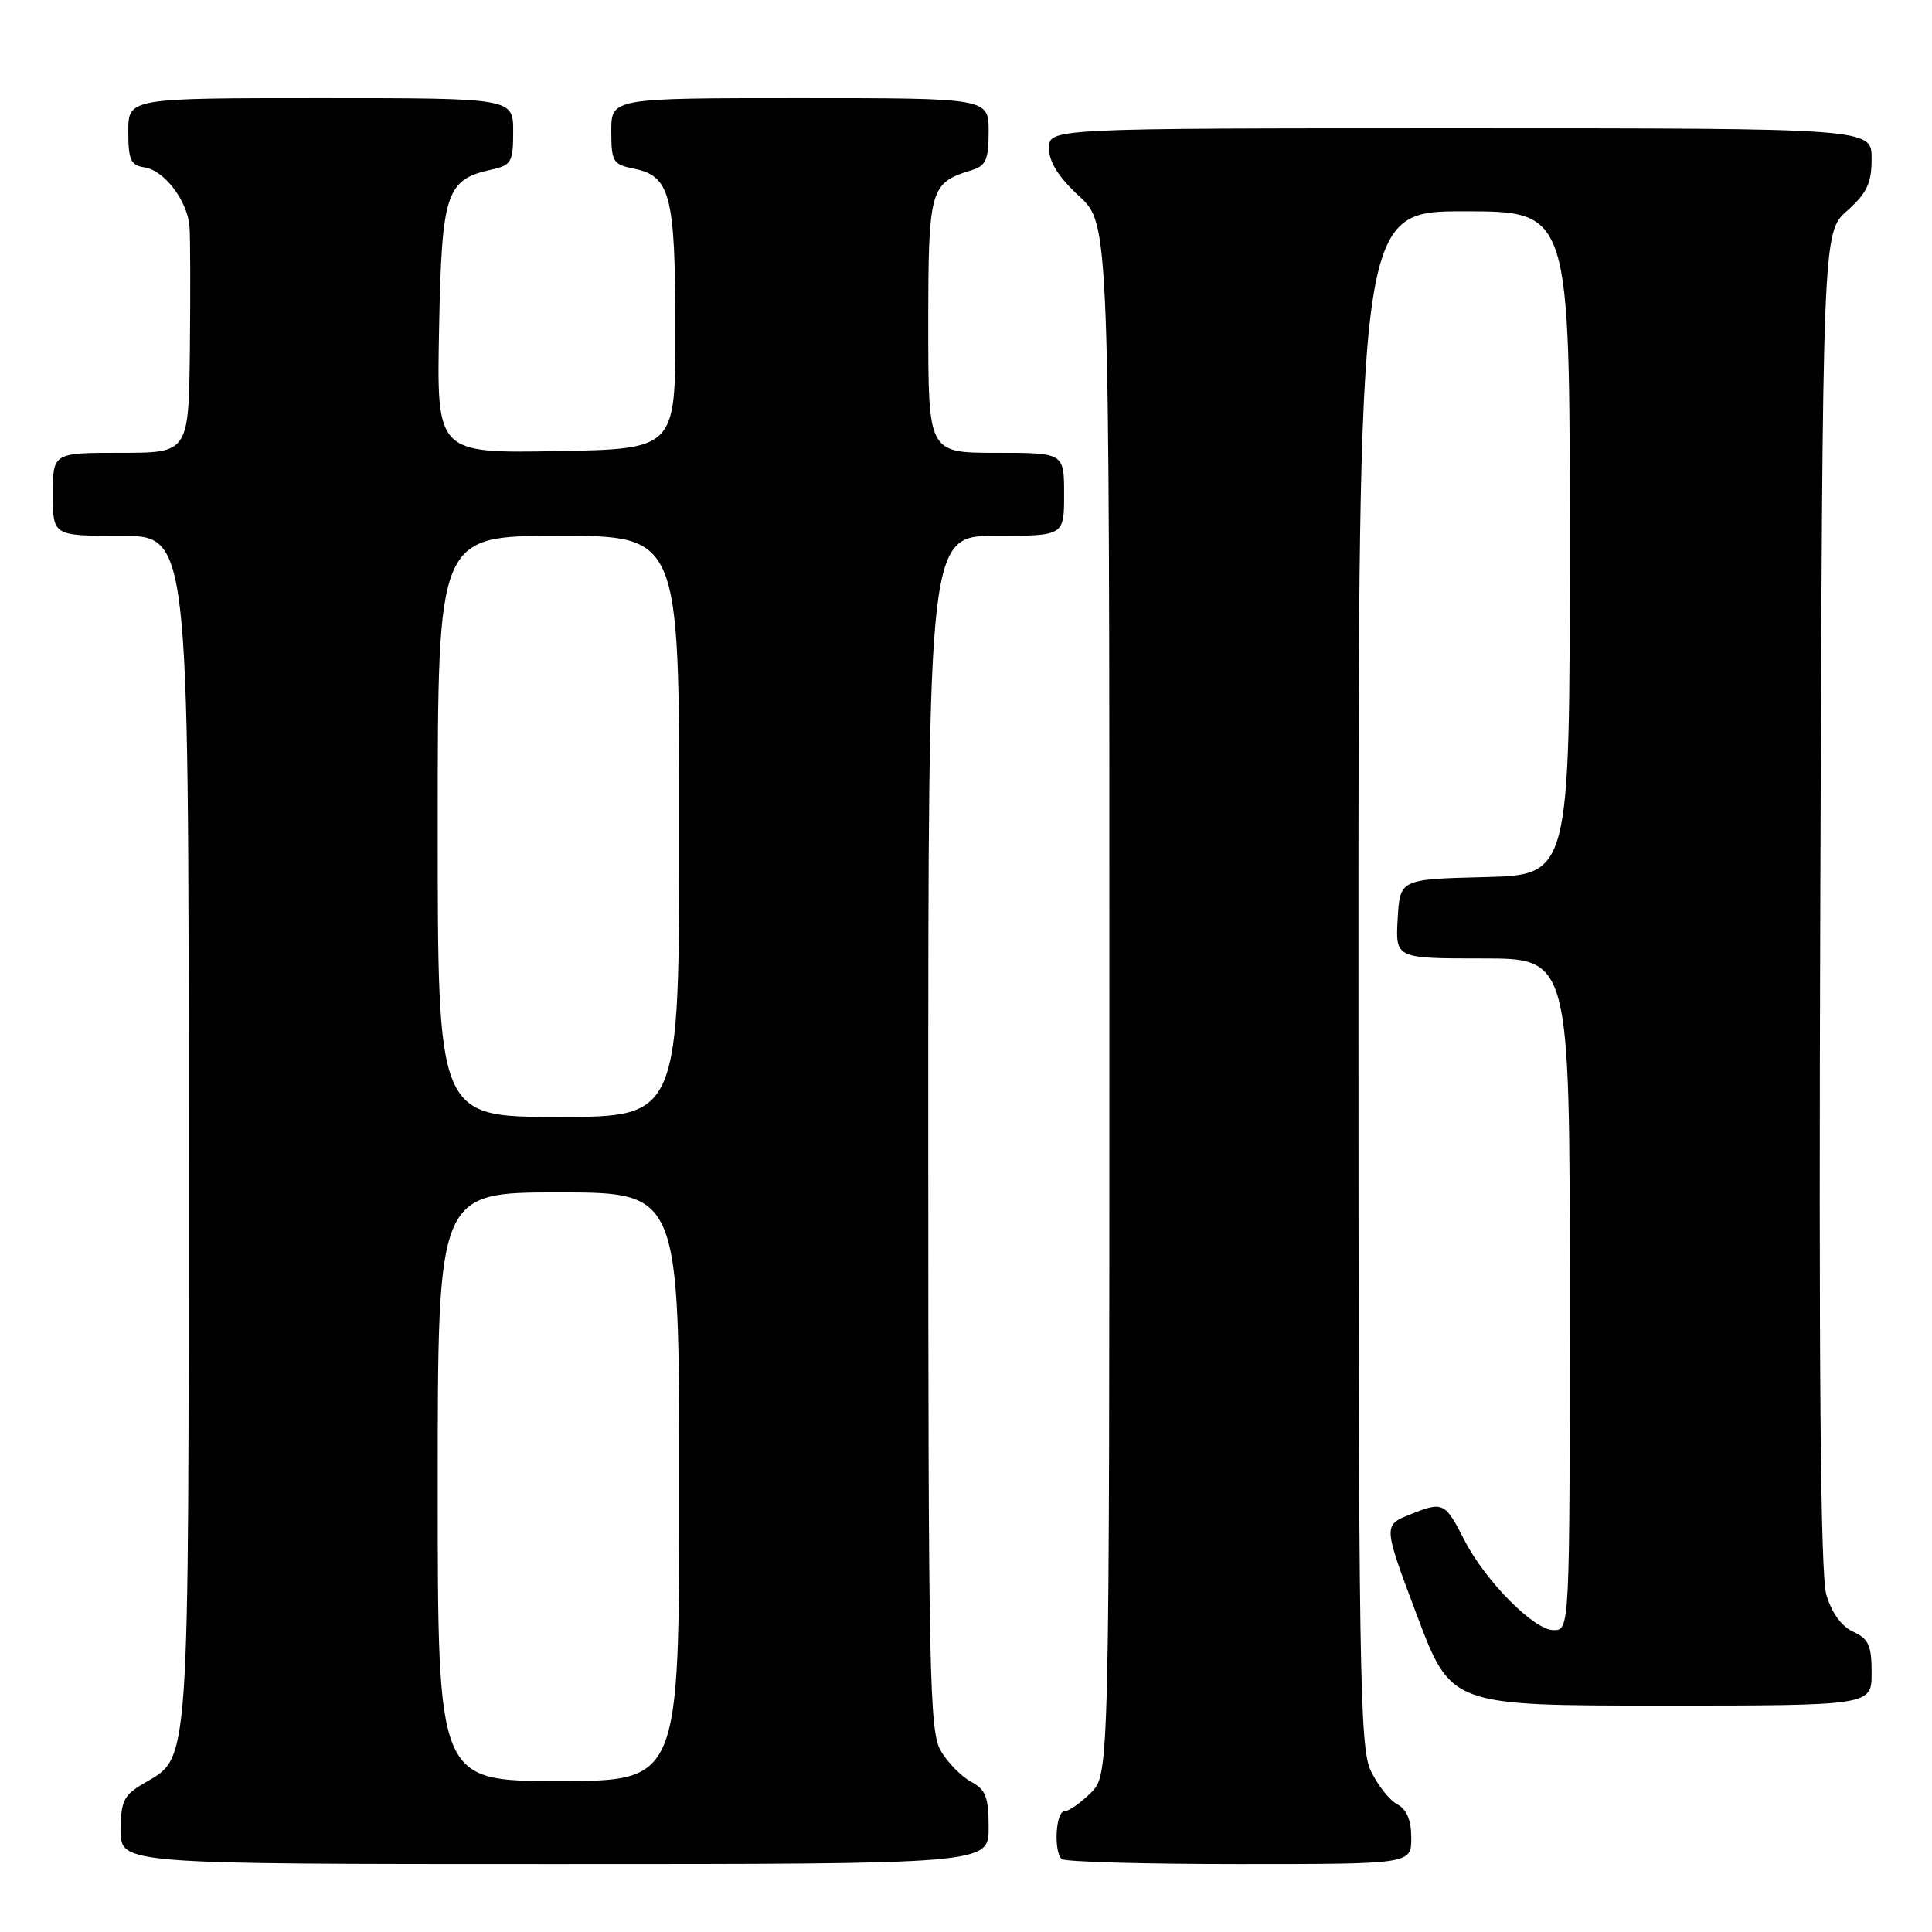<?xml version="1.0" encoding="UTF-8" standalone="no"?>
<!DOCTYPE svg PUBLIC "-//W3C//DTD SVG 1.1//EN" "http://www.w3.org/Graphics/SVG/1.1/DTD/svg11.dtd" >
<svg xmlns="http://www.w3.org/2000/svg" xmlns:xlink="http://www.w3.org/1999/xlink" version="1.1" viewBox="0 0 256 256">
 <g >
 <path fill="currentColor"
d=" M 131.00 242.17 C 131.00 238.13 130.62 237.13 128.67 236.09 C 127.39 235.40 125.59 233.57 124.67 232.02 C 123.15 229.44 123.00 222.17 123.00 150.10 C 123.00 71.00 123.00 71.00 132.00 71.00 C 141.00 71.00 141.00 71.00 141.00 65.50 C 141.00 60.00 141.00 60.00 132.00 60.00 C 123.00 60.00 123.00 60.00 123.00 43.15 C 123.00 24.98 123.21 24.24 128.75 22.55 C 130.64 21.97 131.00 21.16 131.00 17.43 C 131.00 13.00 131.00 13.00 106.00 13.00 C 81.00 13.00 81.00 13.00 81.00 17.38 C 81.00 21.42 81.22 21.79 83.95 22.34 C 88.82 23.31 89.47 25.80 89.49 43.50 C 89.50 59.50 89.50 59.50 73.68 59.78 C 57.86 60.05 57.86 60.05 58.18 43.63 C 58.53 25.53 59.10 23.80 65.10 22.48 C 67.77 21.89 68.00 21.48 68.00 17.42 C 68.00 13.00 68.00 13.00 42.50 13.00 C 17.00 13.00 17.00 13.00 17.00 17.43 C 17.00 21.20 17.32 21.91 19.15 22.18 C 21.77 22.57 24.84 26.60 25.11 30.00 C 25.22 31.38 25.24 38.69 25.16 46.25 C 25.00 60.00 25.00 60.00 16.00 60.00 C 7.00 60.00 7.00 60.00 7.00 65.50 C 7.00 71.00 7.00 71.00 16.00 71.00 C 25.00 71.00 25.00 71.00 25.00 149.60 C 25.00 235.94 25.23 232.66 18.98 236.35 C 16.38 237.89 16.00 238.69 16.00 242.56 C 16.00 247.00 16.00 247.00 73.50 247.00 C 131.00 247.00 131.00 247.00 131.00 242.17 Z  M 187.00 243.54 C 187.00 241.17 186.40 239.75 185.13 239.07 C 184.10 238.52 182.53 236.52 181.63 234.63 C 180.16 231.53 180.00 221.45 180.00 129.60 C 180.00 28.00 180.00 28.00 194.00 28.00 C 208.00 28.00 208.00 28.00 208.00 71.97 C 208.00 115.93 208.00 115.93 196.75 116.22 C 185.50 116.50 185.50 116.50 185.20 121.75 C 184.90 127.00 184.90 127.00 196.45 127.00 C 208.00 127.00 208.00 127.00 208.00 171.50 C 208.00 216.00 208.00 216.00 205.85 216.00 C 203.25 216.00 196.78 209.45 194.01 204.02 C 191.47 199.05 191.21 198.92 186.88 200.66 C 183.26 202.11 183.26 202.11 187.76 214.06 C 192.27 226.00 192.27 226.00 220.14 226.00 C 248.00 226.00 248.00 226.00 248.00 221.66 C 248.00 218.03 247.60 217.14 245.55 216.21 C 244.01 215.50 242.70 213.70 242.00 211.30 C 241.22 208.62 240.99 181.52 241.20 119.17 C 241.50 30.84 241.50 30.84 244.75 27.93 C 247.39 25.57 248.00 24.28 248.00 21.01 C 248.00 17.00 248.00 17.00 193.50 17.00 C 139.00 17.00 139.00 17.00 139.00 19.65 C 139.00 21.47 140.27 23.48 143.00 26.00 C 147.00 29.69 147.00 29.69 147.00 132.39 C 147.00 235.09 147.00 235.09 144.55 237.55 C 143.20 238.90 141.62 240.00 141.05 240.00 C 139.90 240.00 139.59 245.26 140.67 246.33 C 141.03 246.70 151.61 247.00 164.17 247.00 C 187.00 247.00 187.00 247.00 187.00 243.54 Z  M 58.00 197.00 C 58.00 158.00 58.00 158.00 74.00 158.00 C 90.00 158.00 90.00 158.00 90.00 197.00 C 90.00 236.00 90.00 236.00 74.00 236.00 C 58.00 236.00 58.00 236.00 58.00 197.00 Z  M 58.00 109.50 C 58.00 71.00 58.00 71.00 74.00 71.00 C 90.00 71.00 90.00 71.00 90.00 109.50 C 90.00 148.00 90.00 148.00 74.00 148.00 C 58.00 148.00 58.00 148.00 58.00 109.50 Z "/>
</g>
</svg>